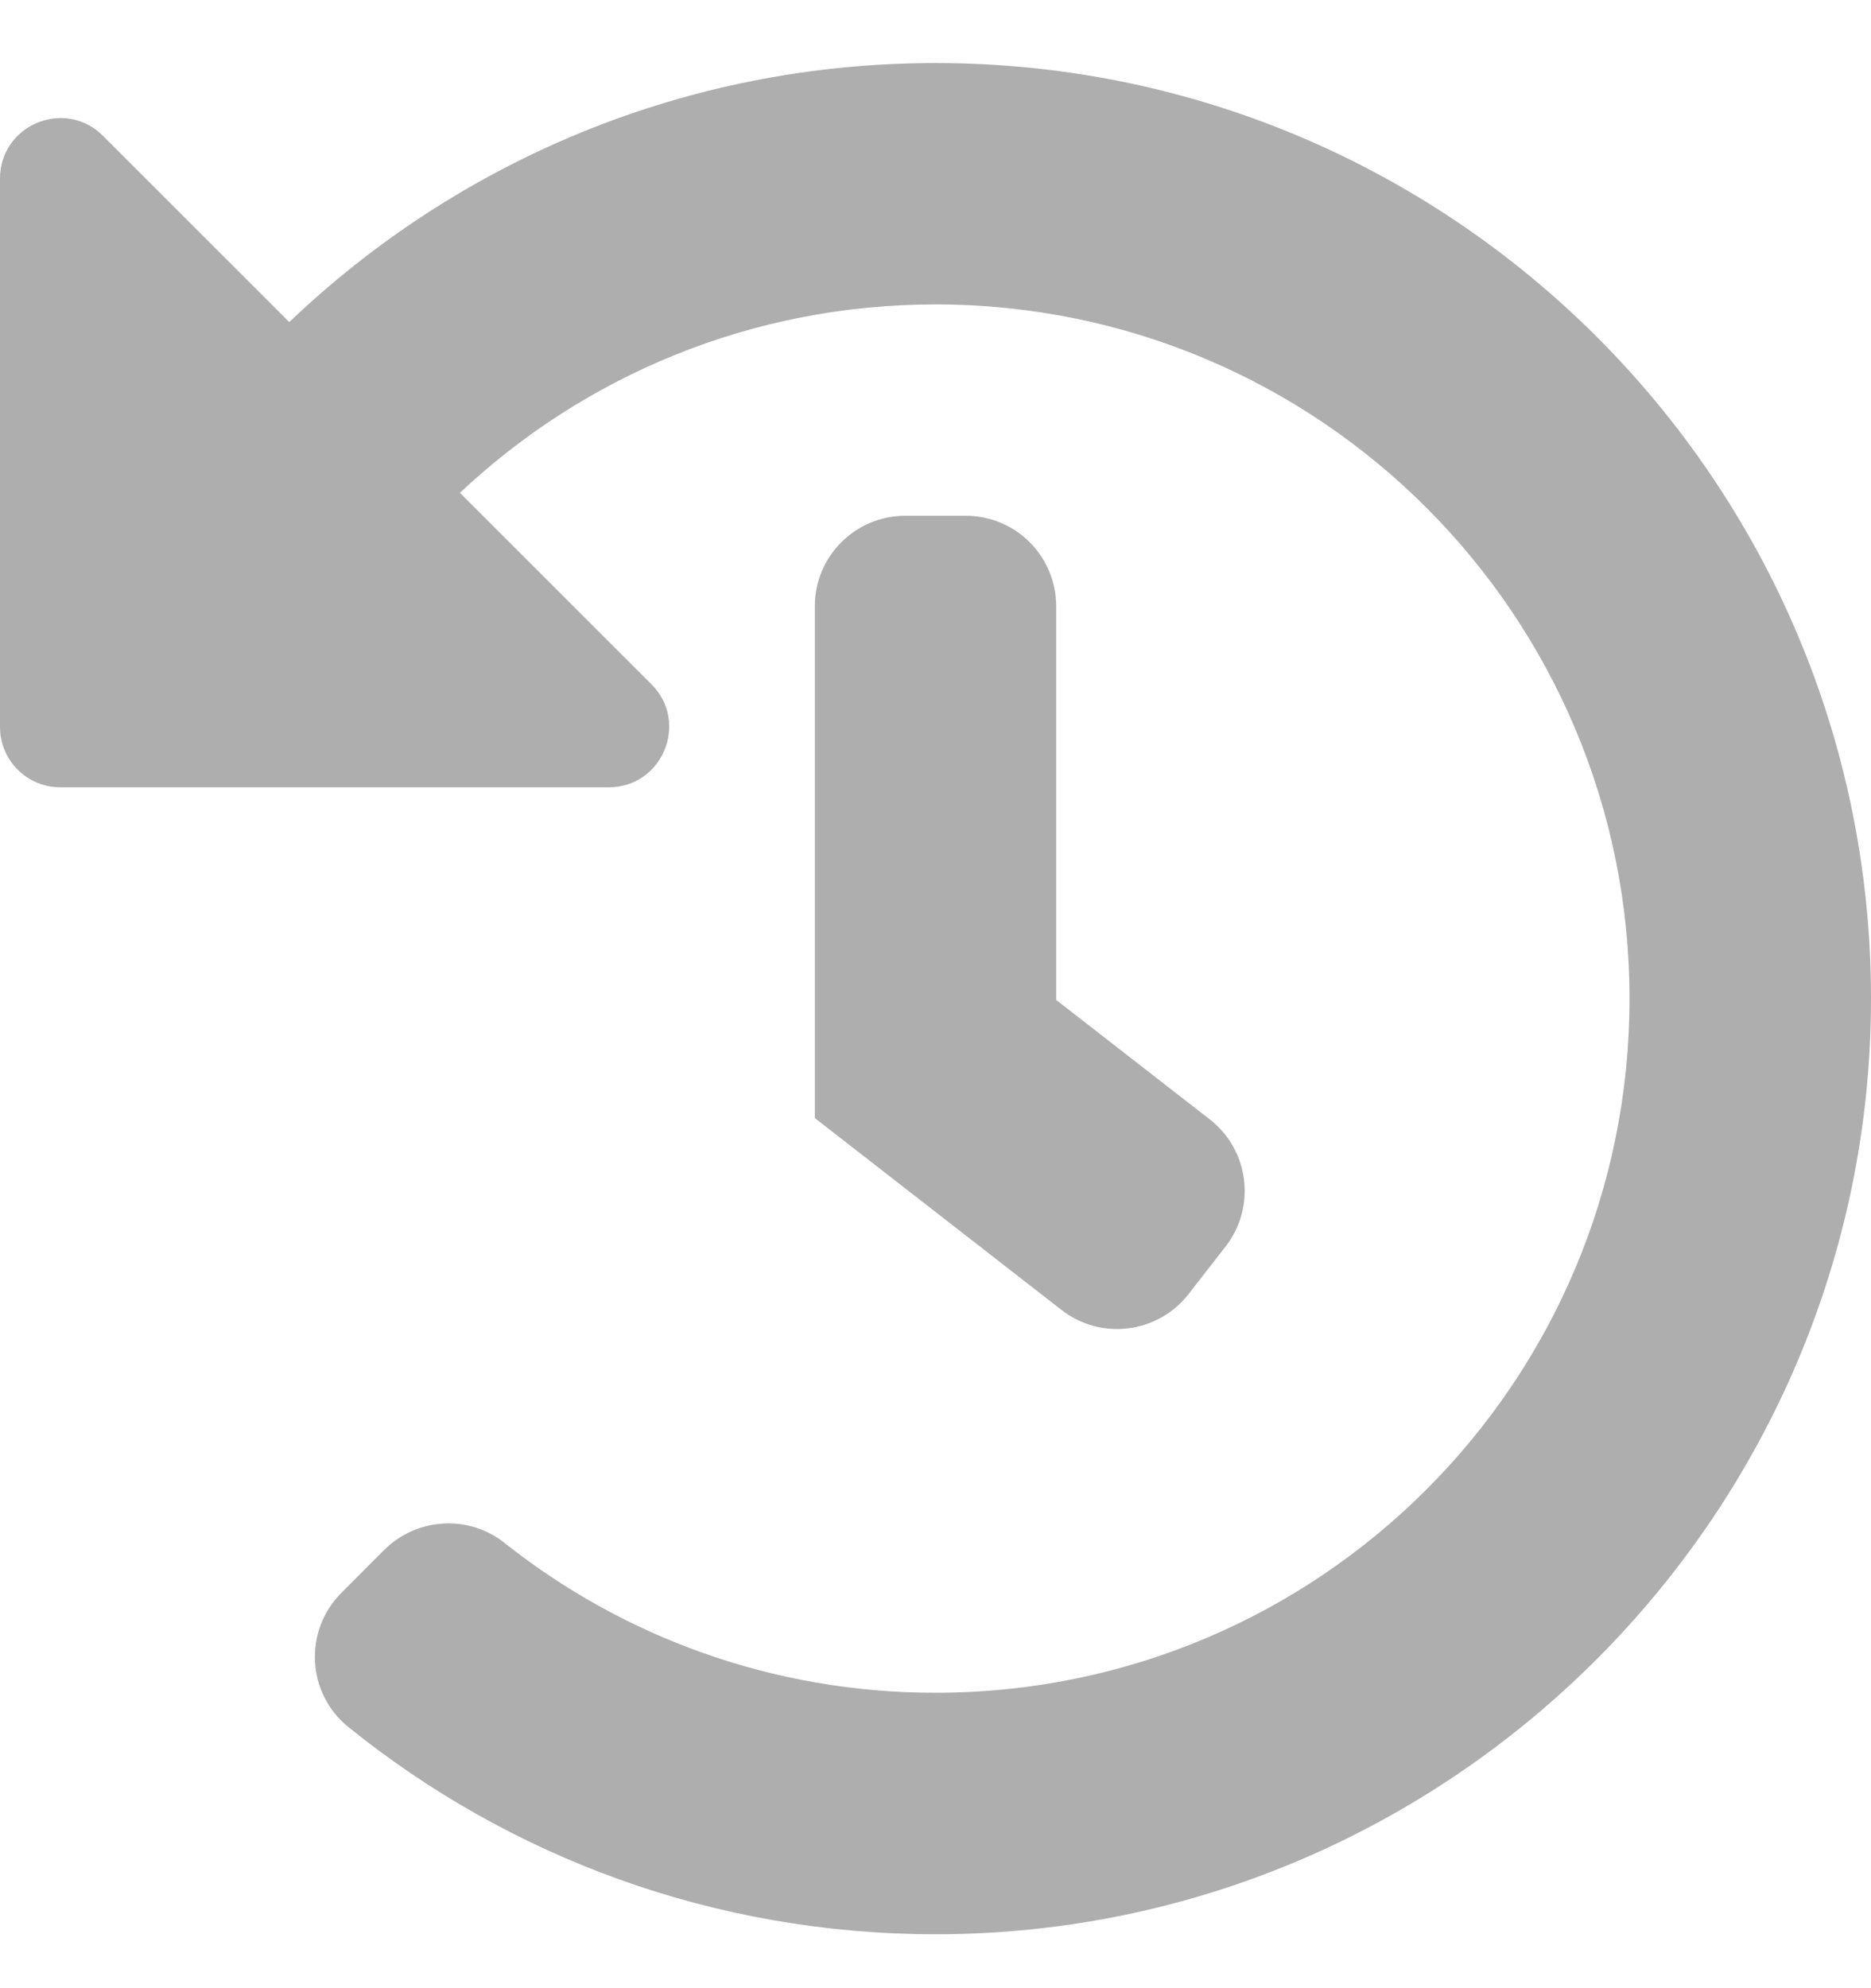 <svg width="16" height="17" viewBox="0 0 16 17" fill="none" xmlns="http://www.w3.org/2000/svg">
<g clip-path="url(#clip0_515_72)">
<path d="M16 8.523C16.008 12.931 12.414 16.535 8.006 16.539C6.102 16.54 4.353 15.876 2.979 14.767C2.622 14.479 2.595 13.943 2.92 13.619L3.283 13.255C3.561 12.977 4.004 12.947 4.312 13.191C5.325 13.995 6.606 14.474 8 14.474C11.281 14.474 13.935 11.819 13.935 8.539C13.935 5.258 11.28 2.603 8 2.603C6.425 2.603 4.995 3.215 3.933 4.214L5.571 5.851C5.896 6.176 5.665 6.732 5.206 6.732H0.516C0.231 6.732 0 6.501 0 6.216V1.527C0 1.067 0.556 0.836 0.881 1.162L2.474 2.754C3.91 1.382 5.857 0.539 8 0.539C12.413 0.539 15.992 4.112 16 8.523ZM10.164 11.065L10.481 10.658C10.743 10.32 10.683 9.834 10.345 9.571L9.032 8.55V5.184C9.032 4.756 8.686 4.41 8.258 4.41H7.742C7.314 4.41 6.968 4.756 6.968 5.184V9.56L9.078 11.201C9.415 11.463 9.902 11.402 10.164 11.065Z" fill="#AEAEAE"/>
</g>
<defs>
<clipPath id="clip0_515_72">
<rect width="16" height="16" fill="white" transform="translate(0 0.539)"/>
</clipPath>
</defs>
</svg>
